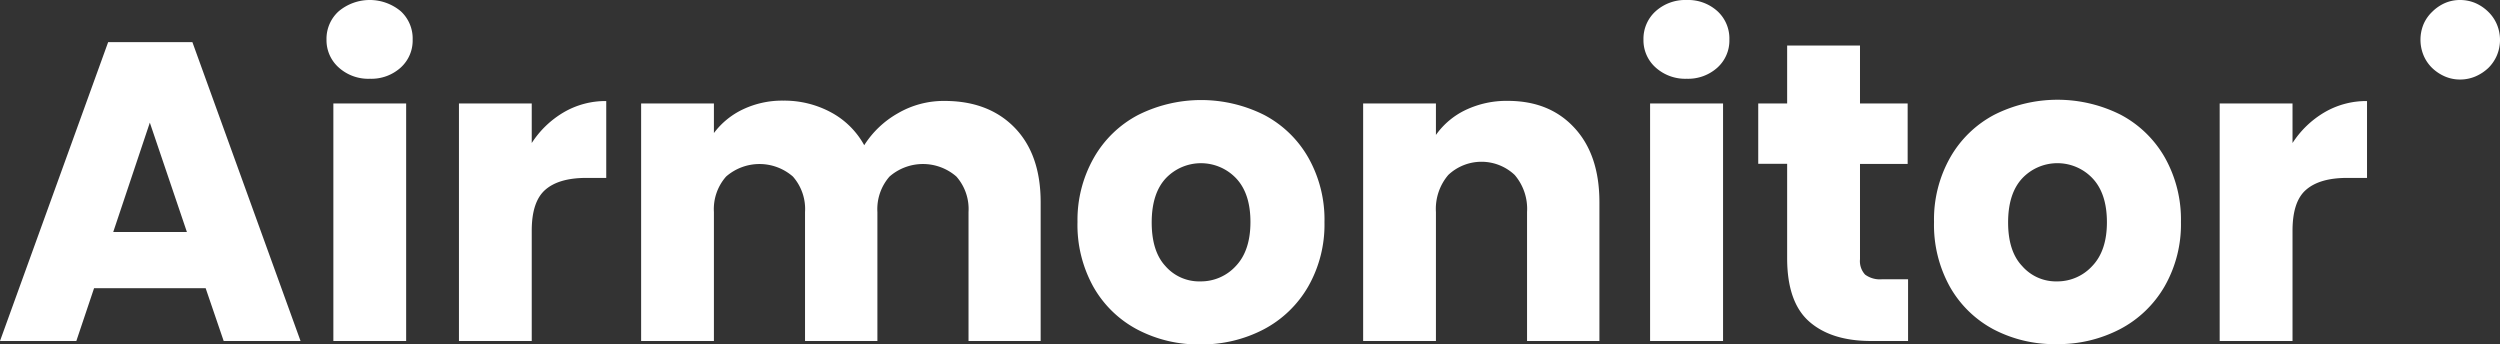 <svg xmlns="http://www.w3.org/2000/svg" viewBox="0 0 422.81 58.25"><rect x="0" y="0" width="422.81" height="58.25" fill="#333333" stroke="none"/><defs><style>.cls-1{fill:#fff;}</style></defs><g id="App"><path class="cls-1" d="M34.78,48.74H15.91l-3,8.93H0L18.29,7.13H32.54L50.83,57.67h-13Zm-3.17-9.5-6.27-18.5-6.19,18.5Z"/><path class="cls-1" d="M57.28,11.41A6.17,6.17,0,0,1,55.22,6.7a6.26,6.26,0,0,1,2.06-4.79,8.18,8.18,0,0,1,10.51,0,6.26,6.26,0,0,1,2,4.79,6.16,6.16,0,0,1-2,4.71,7.38,7.38,0,0,1-5.22,1.91A7.45,7.45,0,0,1,57.28,11.41ZM68.69,17.5V57.67H56.38V17.5Z"/><path class="cls-1" d="M95.33,19a14,14,0,0,1,7.2-1.91v13H99.14q-4.61,0-6.91,2T89.93,39V57.67H77.62V17.5H89.93v6.69A16.2,16.2,0,0,1,95.33,19Z"/><path class="cls-1" d="M171.61,21.6Q176,26.13,176,34.2V57.67H163.8V35.86a8.3,8.3,0,0,0-2.05-6,8.6,8.6,0,0,0-11.31,0,8.35,8.35,0,0,0-2.05,6V57.67H136.15V35.86a8.3,8.3,0,0,0-2.05-6,8.59,8.59,0,0,0-11.3,0,8.31,8.31,0,0,0-2.06,6V57.67H108.43V17.5h12.31v5a13.15,13.15,0,0,1,4.9-4,15.44,15.44,0,0,1,6.84-1.48,16.62,16.62,0,0,1,8.1,2,13.9,13.9,0,0,1,5.58,5.54,16.14,16.14,0,0,1,5.69-5.4,15.38,15.38,0,0,1,7.85-2.09Q167.19,17.06,171.61,21.6Z"/><path class="cls-1" d="M192.35,55.73a18.42,18.42,0,0,1-7.42-7.2,21.53,21.53,0,0,1-2.7-11A21.26,21.26,0,0,1,185,26.68a18.5,18.5,0,0,1,7.49-7.24,23.79,23.79,0,0,1,21.31,0,18.48,18.48,0,0,1,7.48,7.24A21.26,21.26,0,0,1,224,37.58a21.1,21.1,0,0,1-2.77,10.91,18.74,18.74,0,0,1-7.56,7.24A22.6,22.6,0,0,1,203,58.25,22.15,22.15,0,0,1,192.35,55.73ZM209,45q2.47-2.59,2.48-7.42t-2.41-7.41a8.2,8.2,0,0,0-11.92,0q-2.37,2.57-2.37,7.45T197.1,45A7.56,7.56,0,0,0,203,47.59,8,8,0,0,0,209,45Z"/><path class="cls-1" d="M266.29,21.64q4.21,4.56,4.21,12.56V57.67H258.26V35.86a8.8,8.8,0,0,0-2.09-6.27,8.18,8.18,0,0,0-11.23,0,8.84,8.84,0,0,0-2.09,6.27V57.67H230.54V17.5h12.31v5.32a13,13,0,0,1,5-4.21A16.08,16.08,0,0,1,255,17.06Q262.09,17.06,266.29,21.64Z"/><path class="cls-1" d="M280,11.41a6.16,6.16,0,0,1-2.05-4.71A6.26,6.26,0,0,1,280,1.91,7.47,7.47,0,0,1,285.26,0a7.38,7.38,0,0,1,5.22,1.91,6.26,6.26,0,0,1,2,4.79,6.16,6.16,0,0,1-2,4.71,7.38,7.38,0,0,1-5.22,1.91A7.47,7.47,0,0,1,280,11.41Zm11.41,6.09V57.67H279.07V17.5Z"/><path class="cls-1" d="M322.7,47.23V57.67h-6.26q-6.7,0-10.44-3.27t-3.75-10.7v-16h-4.89V17.5h4.89V7.7h12.32v9.8h8.06V27.72h-8.06V43.85a3.36,3.36,0,0,0,.86,2.59,4.22,4.22,0,0,0,2.88.79Z"/><path class="cls-1" d="M337.21,55.73a18.42,18.42,0,0,1-7.42-7.2,21.53,21.53,0,0,1-2.7-11,21.26,21.26,0,0,1,2.74-10.9,18.5,18.5,0,0,1,7.49-7.24,23.79,23.79,0,0,1,21.31,0,18.57,18.57,0,0,1,7.49,7.24,21.36,21.36,0,0,1,2.73,10.9,21.1,21.1,0,0,1-2.77,10.91,18.74,18.74,0,0,1-7.56,7.24,22.6,22.6,0,0,1-10.69,2.52A22.15,22.15,0,0,1,337.21,55.73ZM353.84,45q2.49-2.59,2.49-7.42t-2.42-7.41a8.18,8.18,0,0,0-11.91,0q-2.38,2.57-2.38,7.45T342,45a7.57,7.57,0,0,0,5.87,2.59A8,8,0,0,0,353.84,45Z"/><path class="cls-1" d="M393.12,19a14,14,0,0,1,7.2-1.91v13h-3.39q-4.6,0-6.91,2c-1.54,1.32-2.3,3.63-2.3,6.94V57.67H375.4V17.5h12.32v6.69A16.2,16.2,0,0,1,393.12,19Z"/><path class="cls-1" d="M422.81,6.72a6.75,6.75,0,0,1-.53,2.66,6.6,6.6,0,0,1-1.45,2.12,7.43,7.43,0,0,1-2.16,1.42,6.59,6.59,0,0,1-2.59.53,6.44,6.44,0,0,1-2.61-.53,7.28,7.28,0,0,1-2.13-1.42,6.45,6.45,0,0,1-1.45-2.12,6.92,6.92,0,0,1,0-5.31A6.35,6.35,0,0,1,411.34,2,7.09,7.09,0,0,1,413.47.53,6.44,6.44,0,0,1,416.08,0a6.59,6.59,0,0,1,2.59.53A7.23,7.23,0,0,1,420.83,2a6.5,6.5,0,0,1,1.45,2.12A6.74,6.74,0,0,1,422.81,6.72Z"/></g></svg>